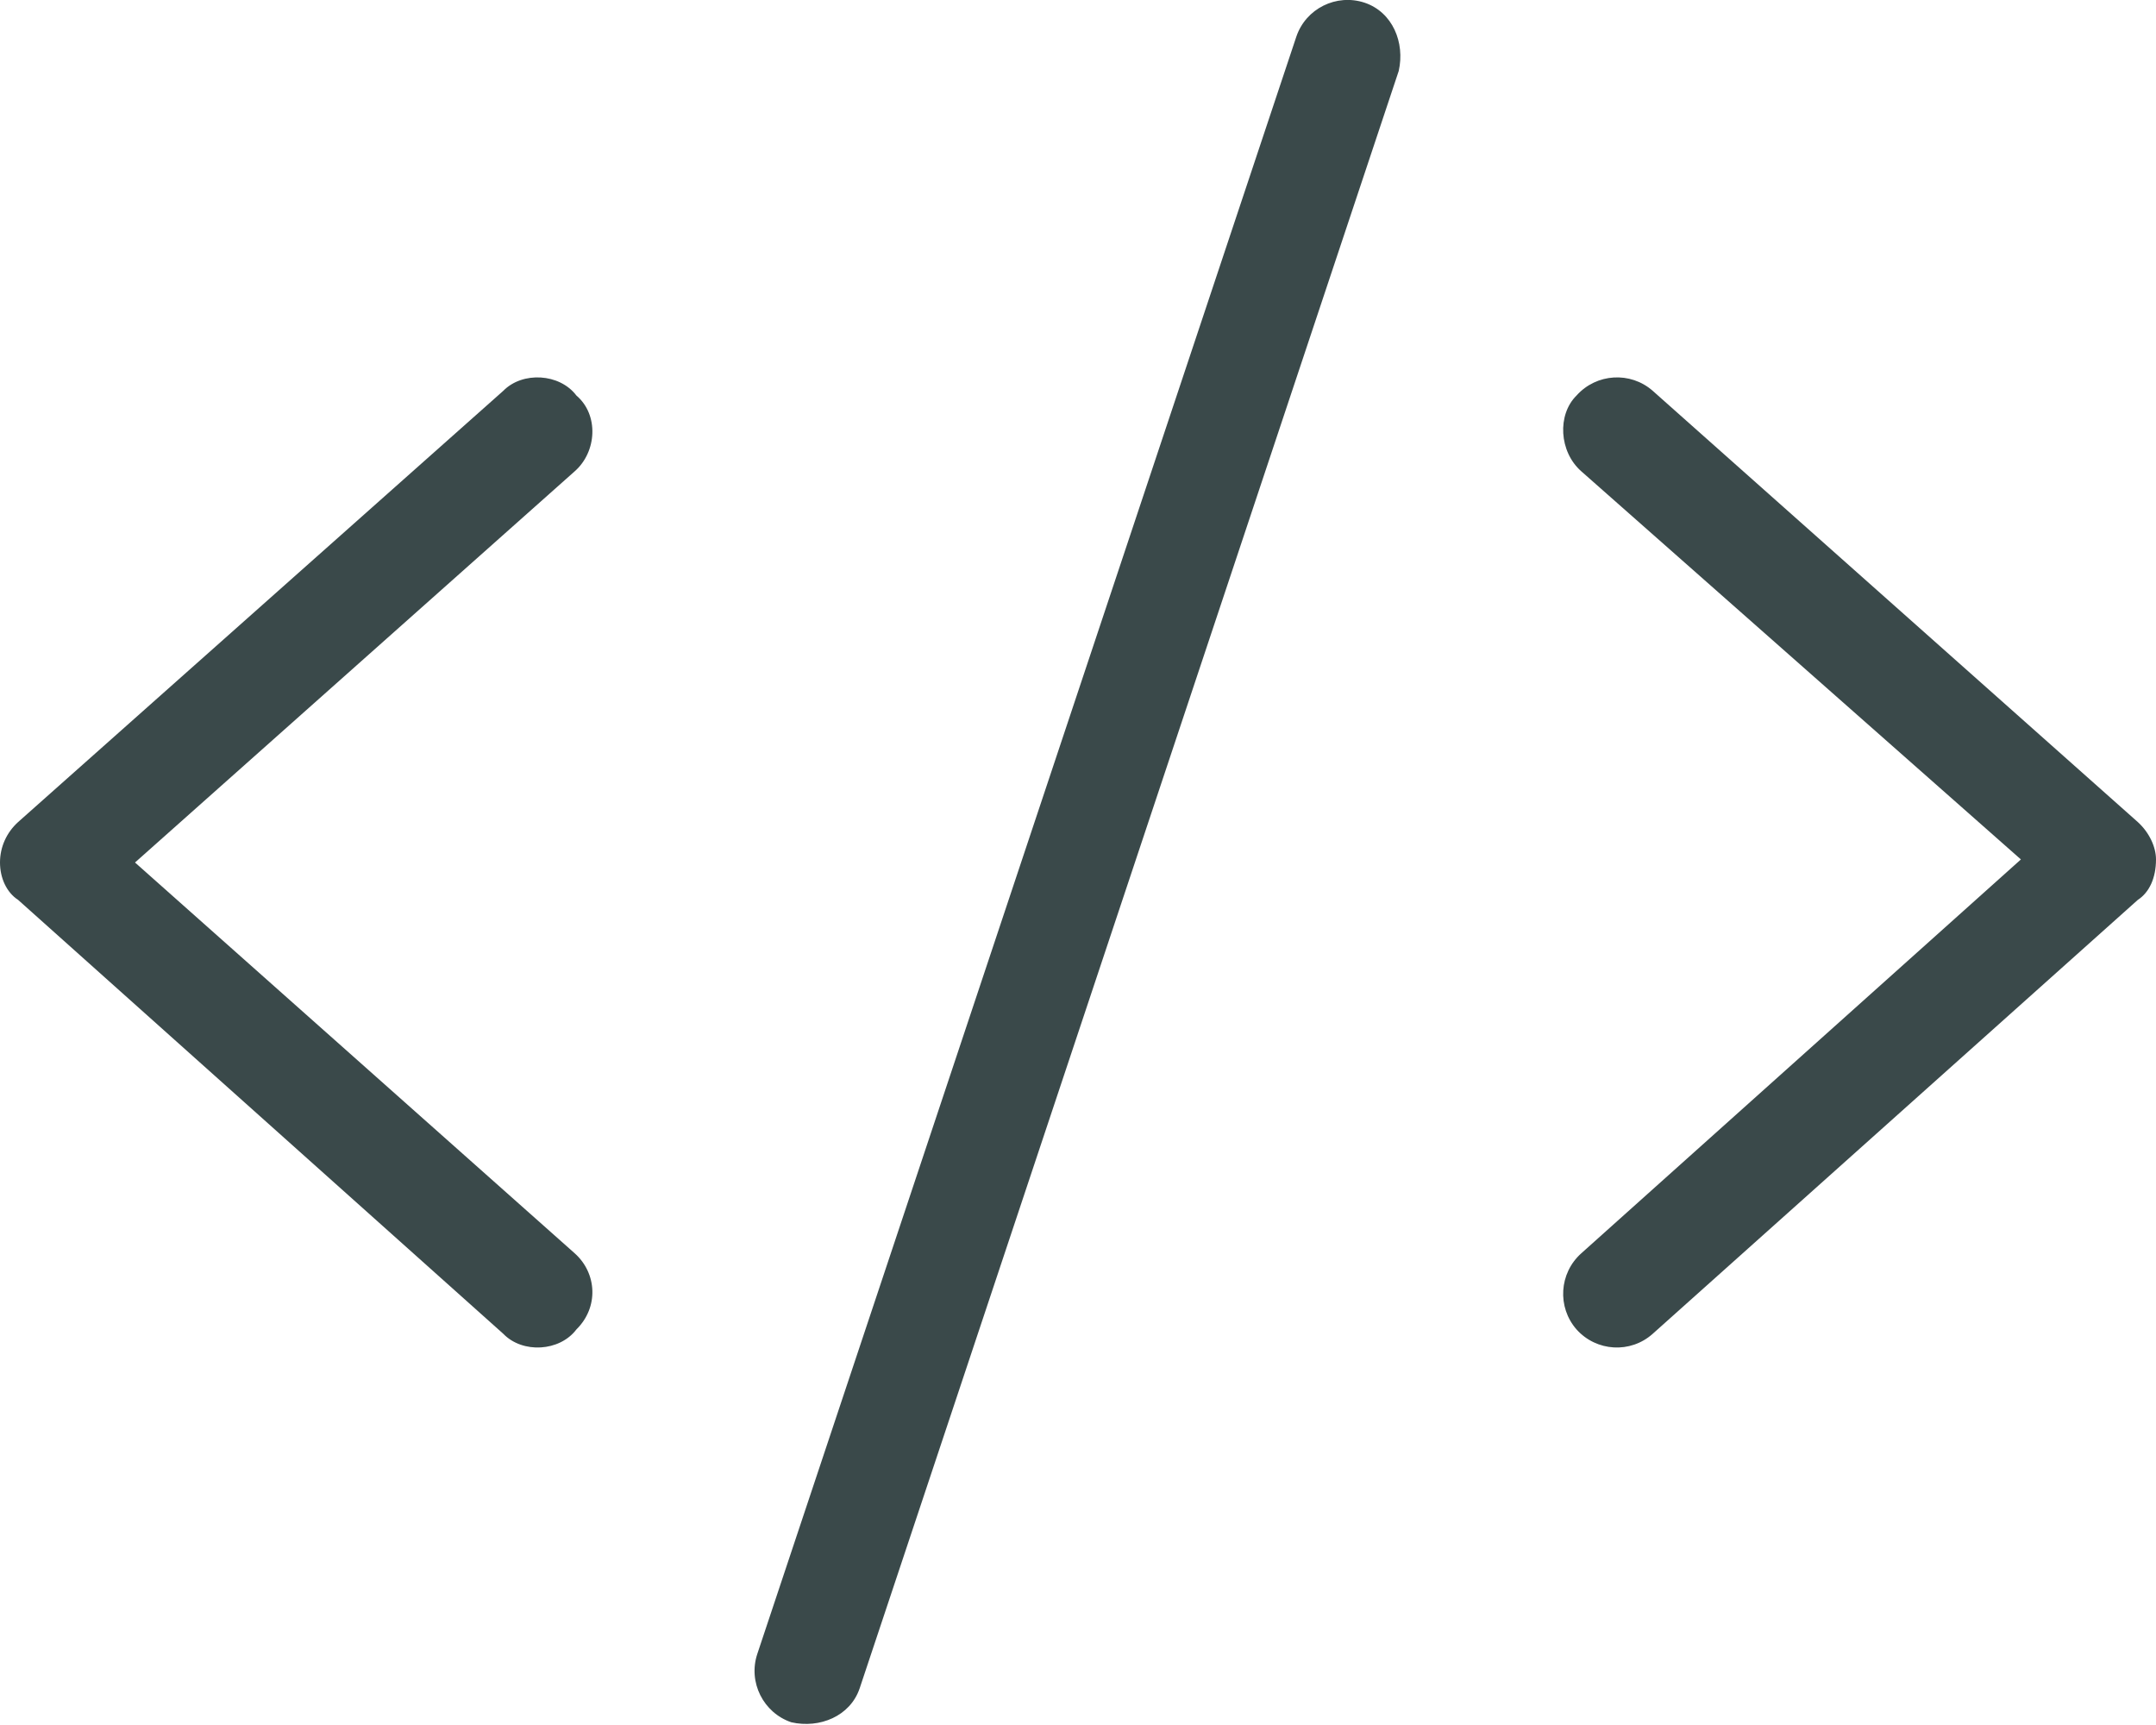<?xml version="1.0" encoding="UTF-8"?>
<svg width="50px" height="40px" viewBox="0 0 50 40" version="1.1" xmlns="http://www.w3.org/2000/svg" xmlns:xlink="http://www.w3.org/1999/xlink">
    <title>code</title>
    <g id="Page-1" stroke="none" stroke-width="1" fill="none" fill-rule="evenodd">
        <g id="Admin-Publisher-Favicons-" transform="translate(-118, -498)" fill="#3A494A" fill-rule="nonzero">
            <g id="code" transform="translate(118, 497.999)">
                <path d="M32.438,1.646 L19.937,39.149 C19.719,39.797 19.008,40.087 18.352,39.938 C17.703,39.719 17.344,39.008 17.563,38.352 L30.062,0.855 C30.281,0.2 30.992,-0.154 31.648,0.064 C32.297,0.283 32.586,0.99 32.438,1.646 Z M13.328,10.93 L3.131,20.001 L13.328,29.063 C13.844,29.524 13.891,30.313 13.367,30.829 C12.977,31.344 12.117,31.391 11.672,30.93 L0.42,20.868 C0.153,20.696 0,20.36 0,20.001 C0,19.641 0.153,19.305 0.42,19.063 L11.672,9.063 C12.117,8.61 12.977,8.657 13.367,9.172 C13.891,9.618 13.844,10.477 13.328,10.93 Z M38.328,9.063 L49.578,19.063 C49.844,19.305 50,19.641 50,19.93 C50,20.36 49.844,20.696 49.578,20.868 L38.328,30.93 C37.812,31.391 37.023,31.344 36.562,30.829 C36.109,30.313 36.156,29.524 36.672,29.063 L46.867,19.93 L36.672,10.93 C36.156,10.477 36.109,9.618 36.562,9.172 C37.023,8.657 37.812,8.61 38.328,9.063 Z" id="Shape"></path>
            </g>
        </g>
    </g>
</svg>